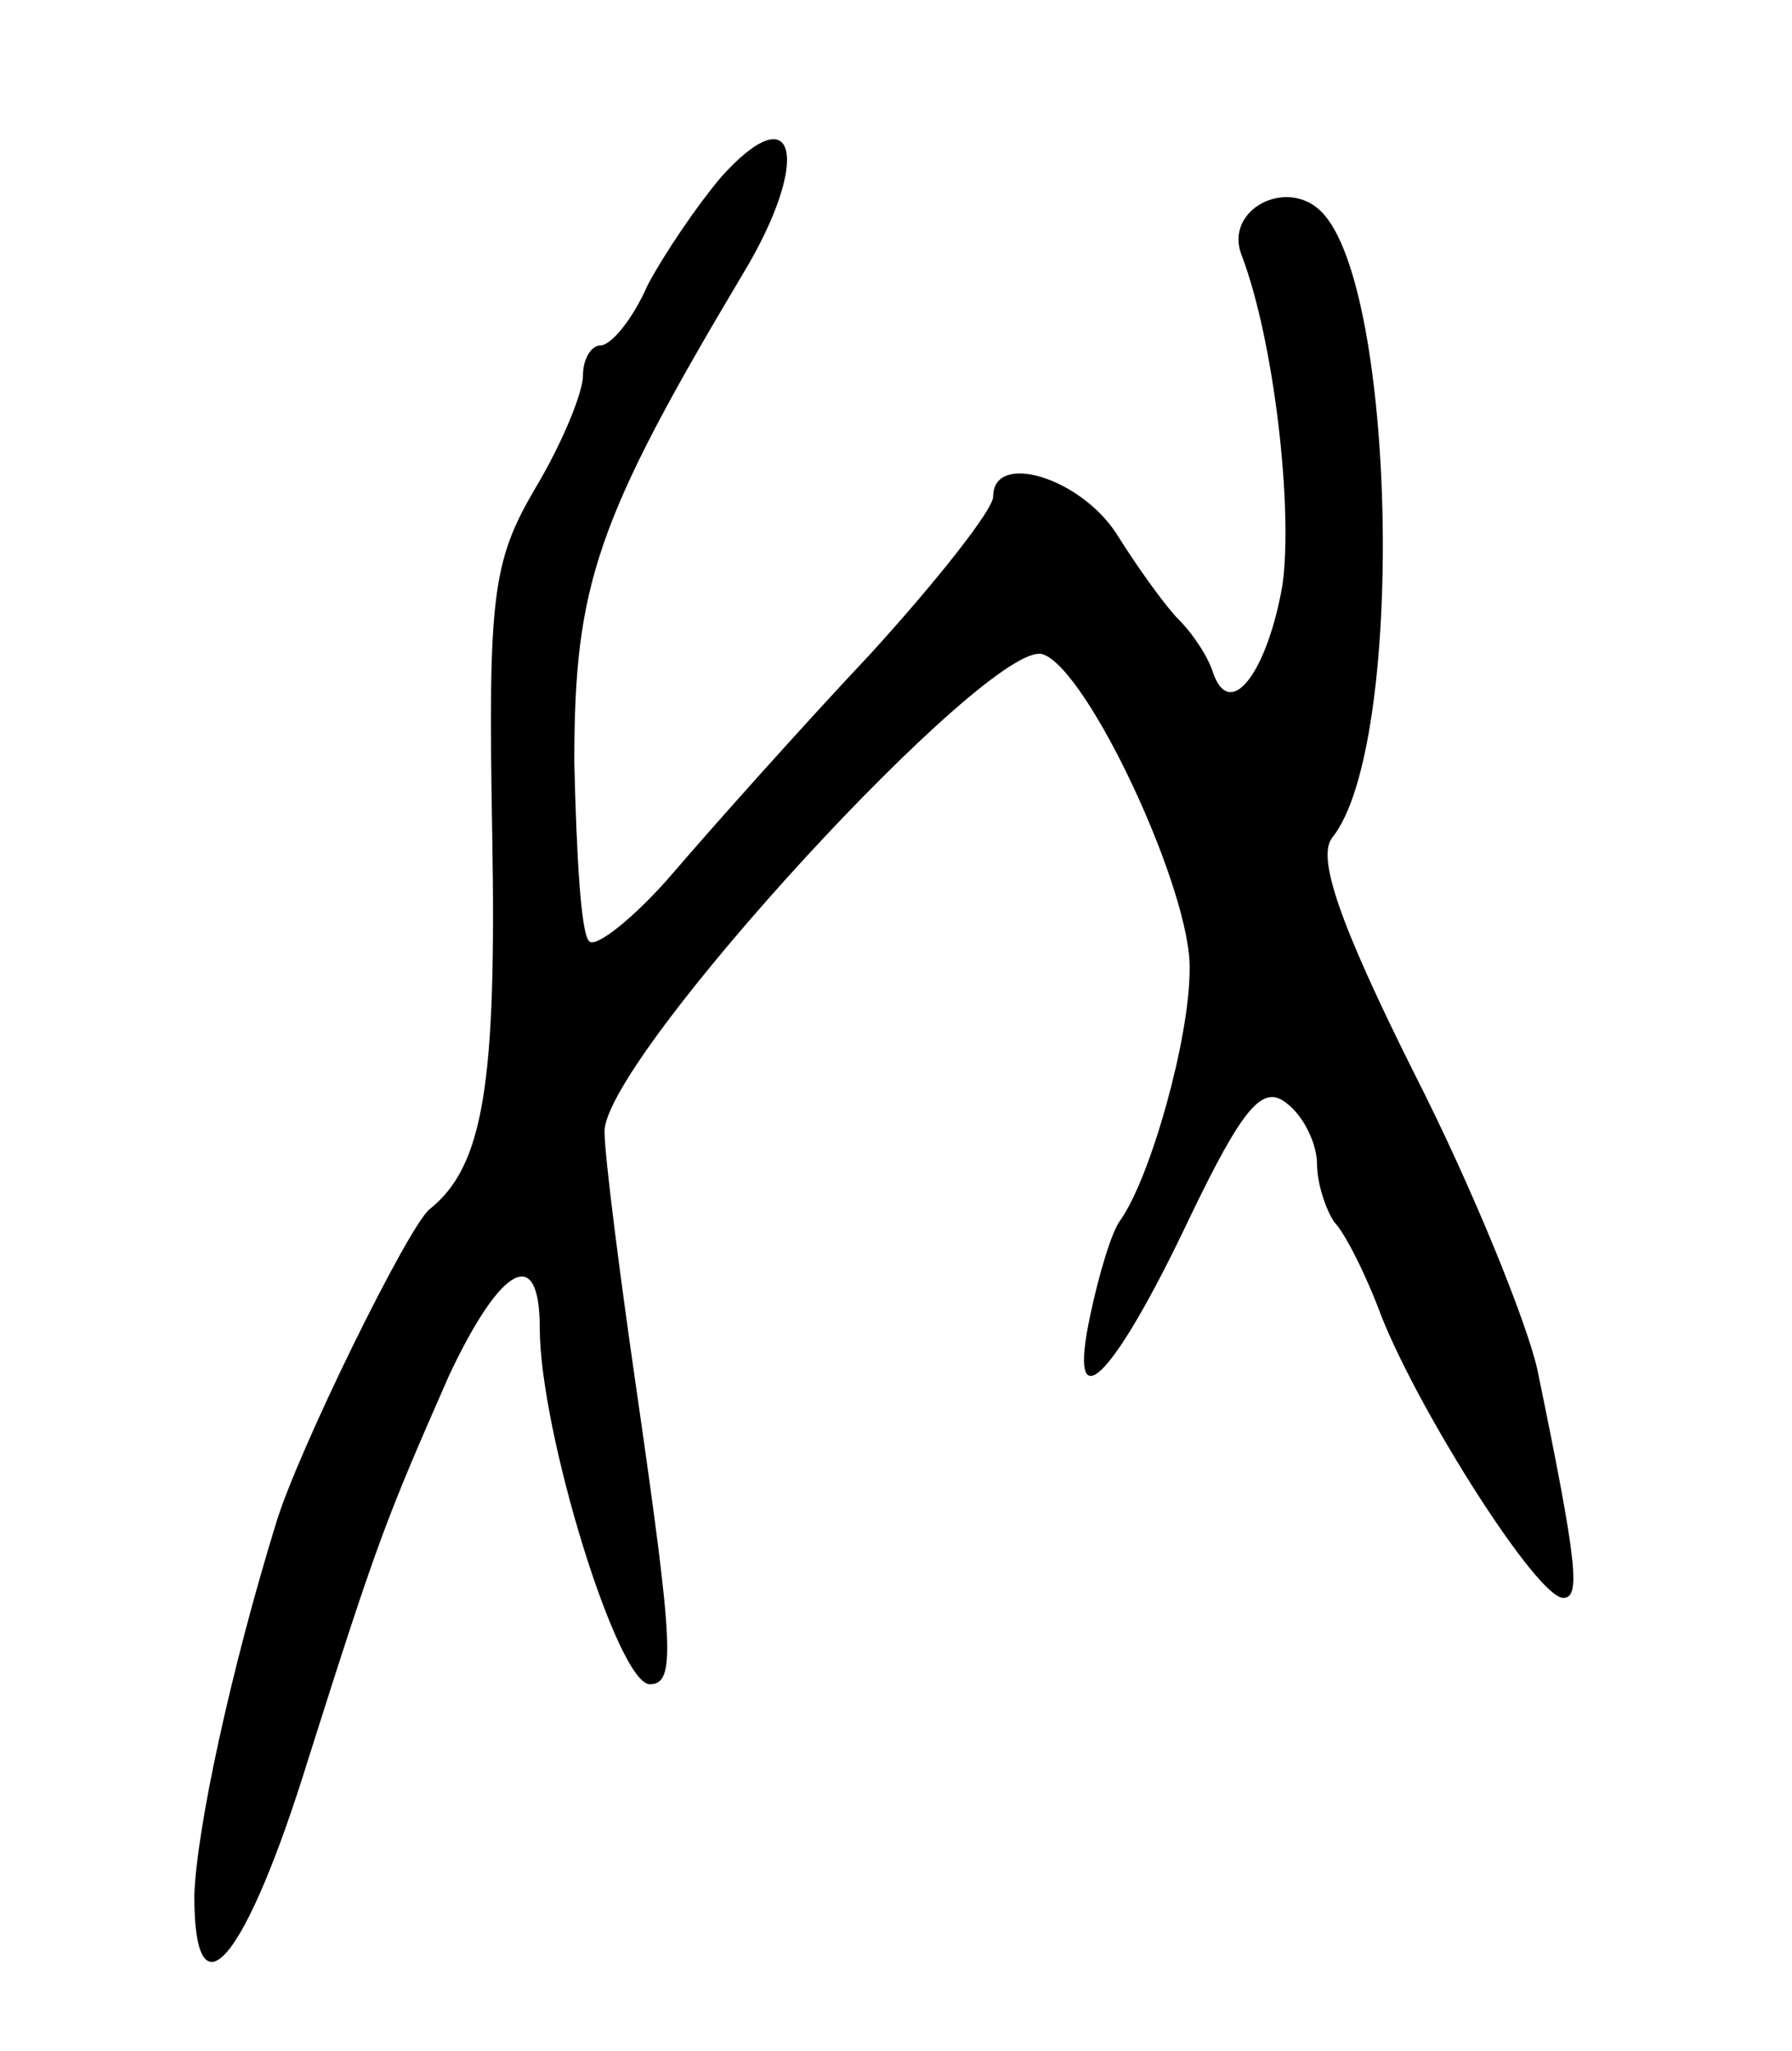 <svg version="1.0" xmlns="http://www.w3.org/2000/svg"
 width="83pt" height="95pt" viewBox="0 0 83 95"
 preserveAspectRatio="xMidYMid meet">
<g transform="translate(0,95) scale(0.1,-0.1)"
fill="#000000" stroke="none">
<path d="M334 868 c-11 -13 -26 -35 -34 -50 -7 -16 -17 -28 -22 -28 -4 0 -8
-6 -8 -14 0 -8 -10 -32 -22 -52 -20 -34 -22 -50 -20 -161 2 -115 -4 -153 -29
-173 -10 -8 -61 -112 -71 -145 -21 -68 -37 -142 -38 -173 0 -59 24 -30 53 64
32 101 36 111 65 177 24 51 42 61 42 22 0 -48 36 -165 51 -165 12 0 11 17 -6
135 -8 55 -15 110 -15 121 0 34 179 229 203 221 21 -7 69 -110 68 -146 0 -32
-18 -96 -32 -116 -4 -5 -10 -25 -14 -44 -11 -51 10 -31 46 45 25 52 34 62 45
53 8 -6 14 -19 14 -28 0 -9 4 -21 8 -27 5 -5 15 -25 22 -44 18 -45 72 -130 84
-130 8 0 7 14 -12 106 -5 22 -30 84 -57 137 -35 70 -45 100 -38 109 34 42 30
255 -5 290 -16 16 -45 1 -37 -20 15 -39 24 -117 19 -153 -7 -40 -24 -63 -32
-41 -2 7 -9 18 -16 25 -6 6 -19 24 -29 40 -17 26 -57 38 -57 17 0 -6 -26 -39
-57 -73 -32 -34 -73 -80 -91 -101 -18 -21 -36 -35 -39 -32 -4 3 -6 41 -7 83 0
82 10 112 78 226 32 53 25 84 -10 45z"/>
</g>
</svg>
